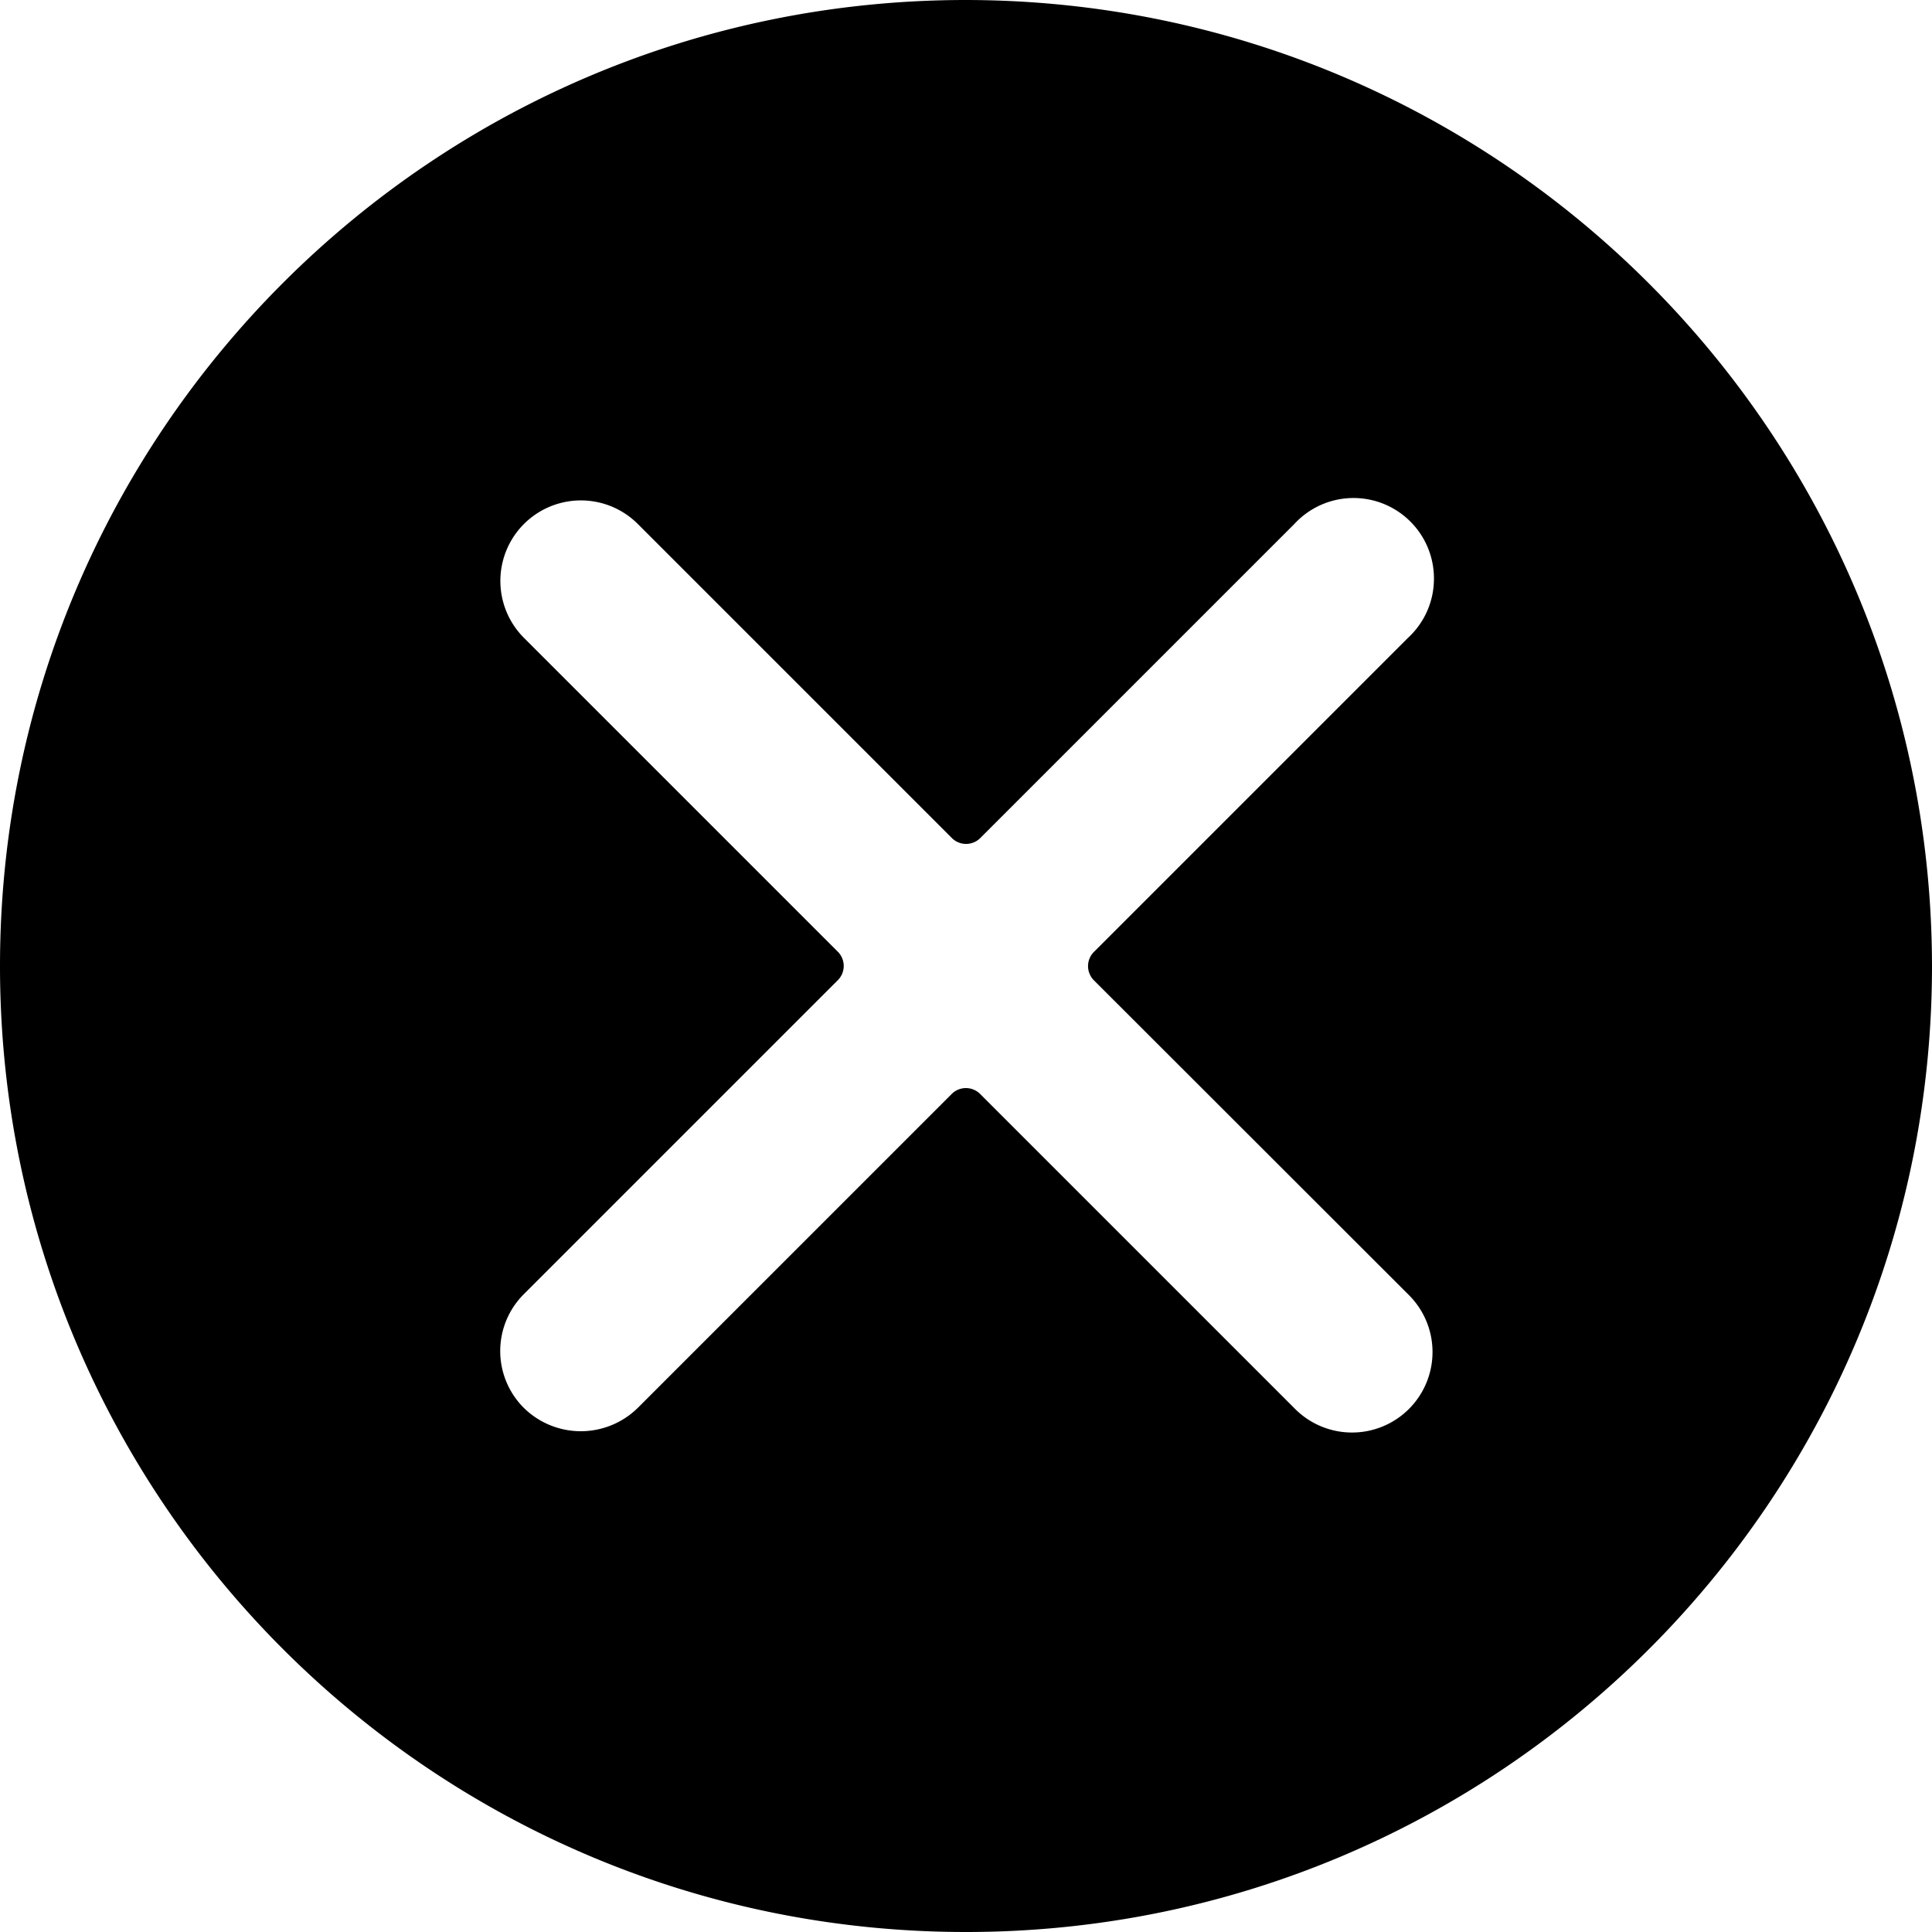 <svg xmlns="http://www.w3.org/2000/svg" class="cel-icon cel-icon-stroke-width" viewBox="0 0 24 24"><path d="M12 0C5.373 0 0 5.373 0 12s5.373 12 12 12 12-5.373 12-12C23.992 5.376 18.624.008 12.001 0H12zm5.49 16.076a1 1 0 11-1.414 1.414l-3.9-3.9a.25.25 0 00-.354 0l-3.9 3.9a1.009 1.009 0 01-1.414 0 .997.997 0 010-1.414l3.9-3.9a.25.25 0 000-.353l-3.9-3.9A1 1 0 017.924 6.51l3.9 3.9a.25.25 0 00.354 0l3.9-3.9a.999.999 0 011.735.678.996.996 0 01-.323.736l-.001.001-3.9 3.9a.25.25 0 000 .353z"/></svg>